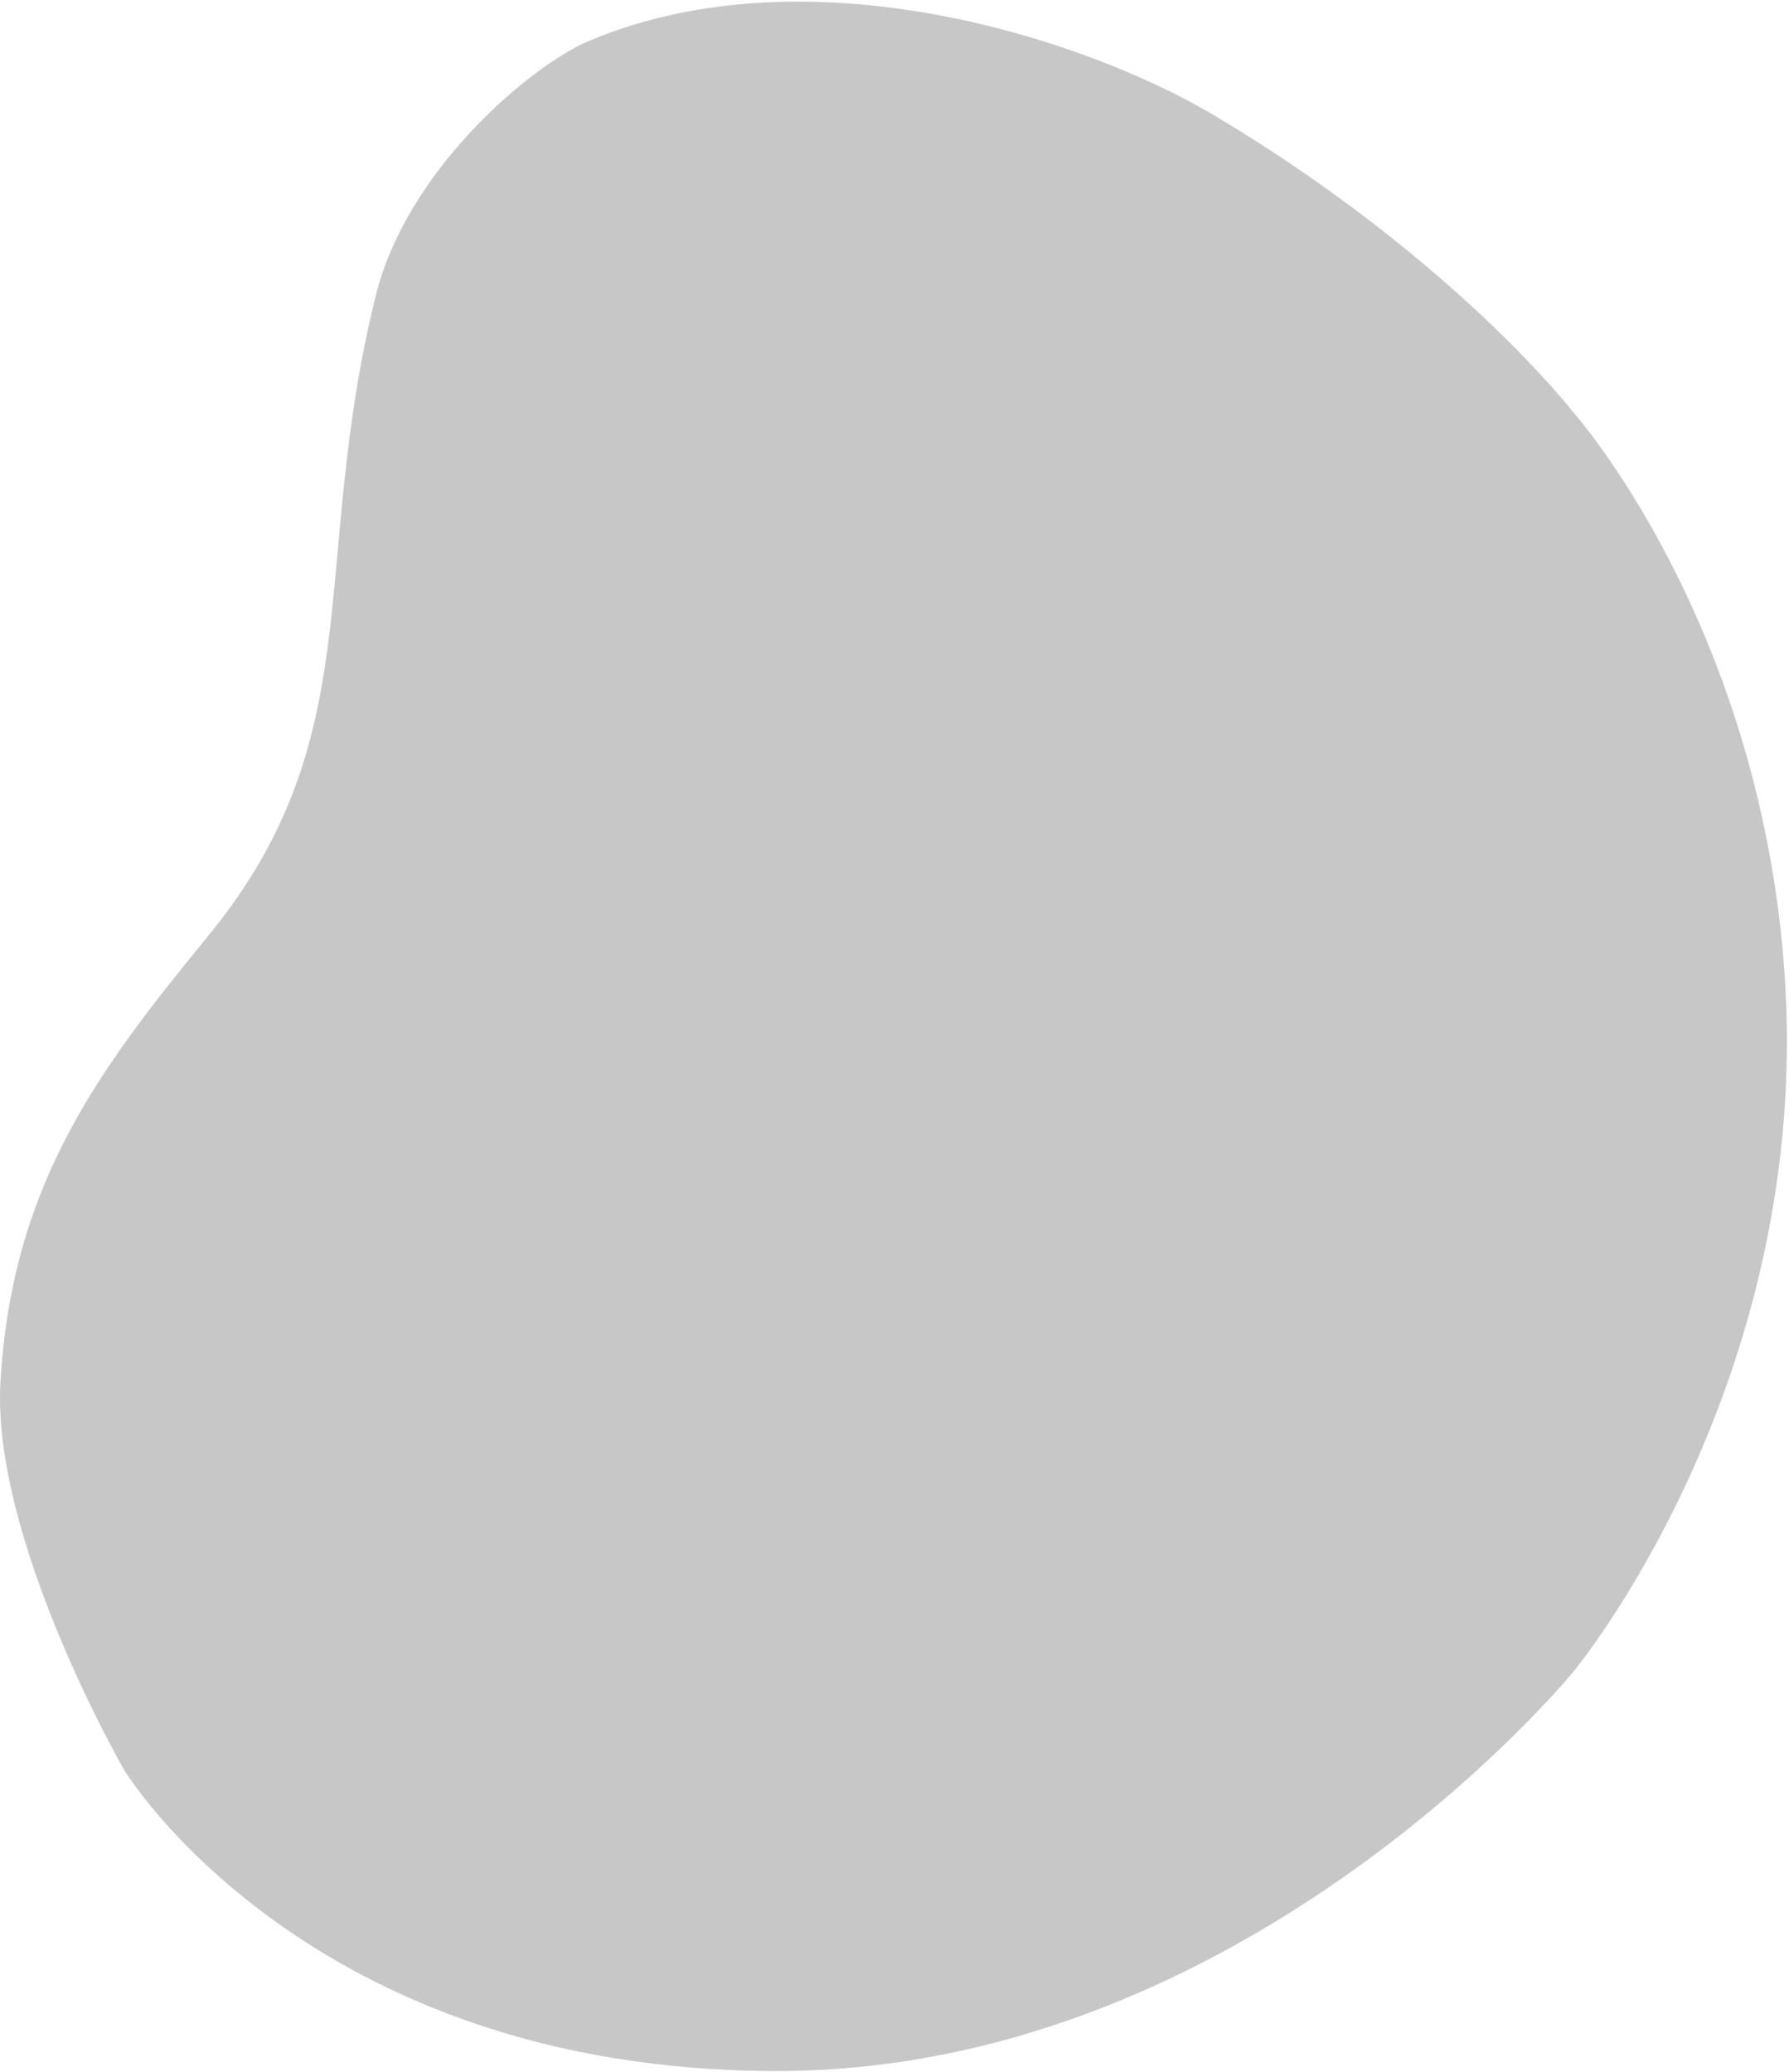 <svg width="855" height="990" viewBox="0 0 856 991" fill="none" xmlns="http://www.w3.org/2000/svg">
<path d="M179.771 141.429C147.781 270.799 177.969 352.153 99.665 447.612C46.957 511.866 5.746 566.76 0.222 660.97C-4.198 736.338 59.387 846.642 59.387 846.642C59.387 846.642 146.4 990.706 371.752 990.706C597.103 990.706 752.95 799.514 752.95 799.514C752.95 799.514 868.061 660.97 853.774 464.237C841.62 296.876 752.95 197.371 752.95 197.371C752.95 197.371 696.599 124.249 581.687 55.532C519.311 18.23 386.72 -24.802 281.753 19.532C254.13 31.199 194.716 80.994 179.771 141.429Z" fill="#C7C7C7"/>
</svg>
